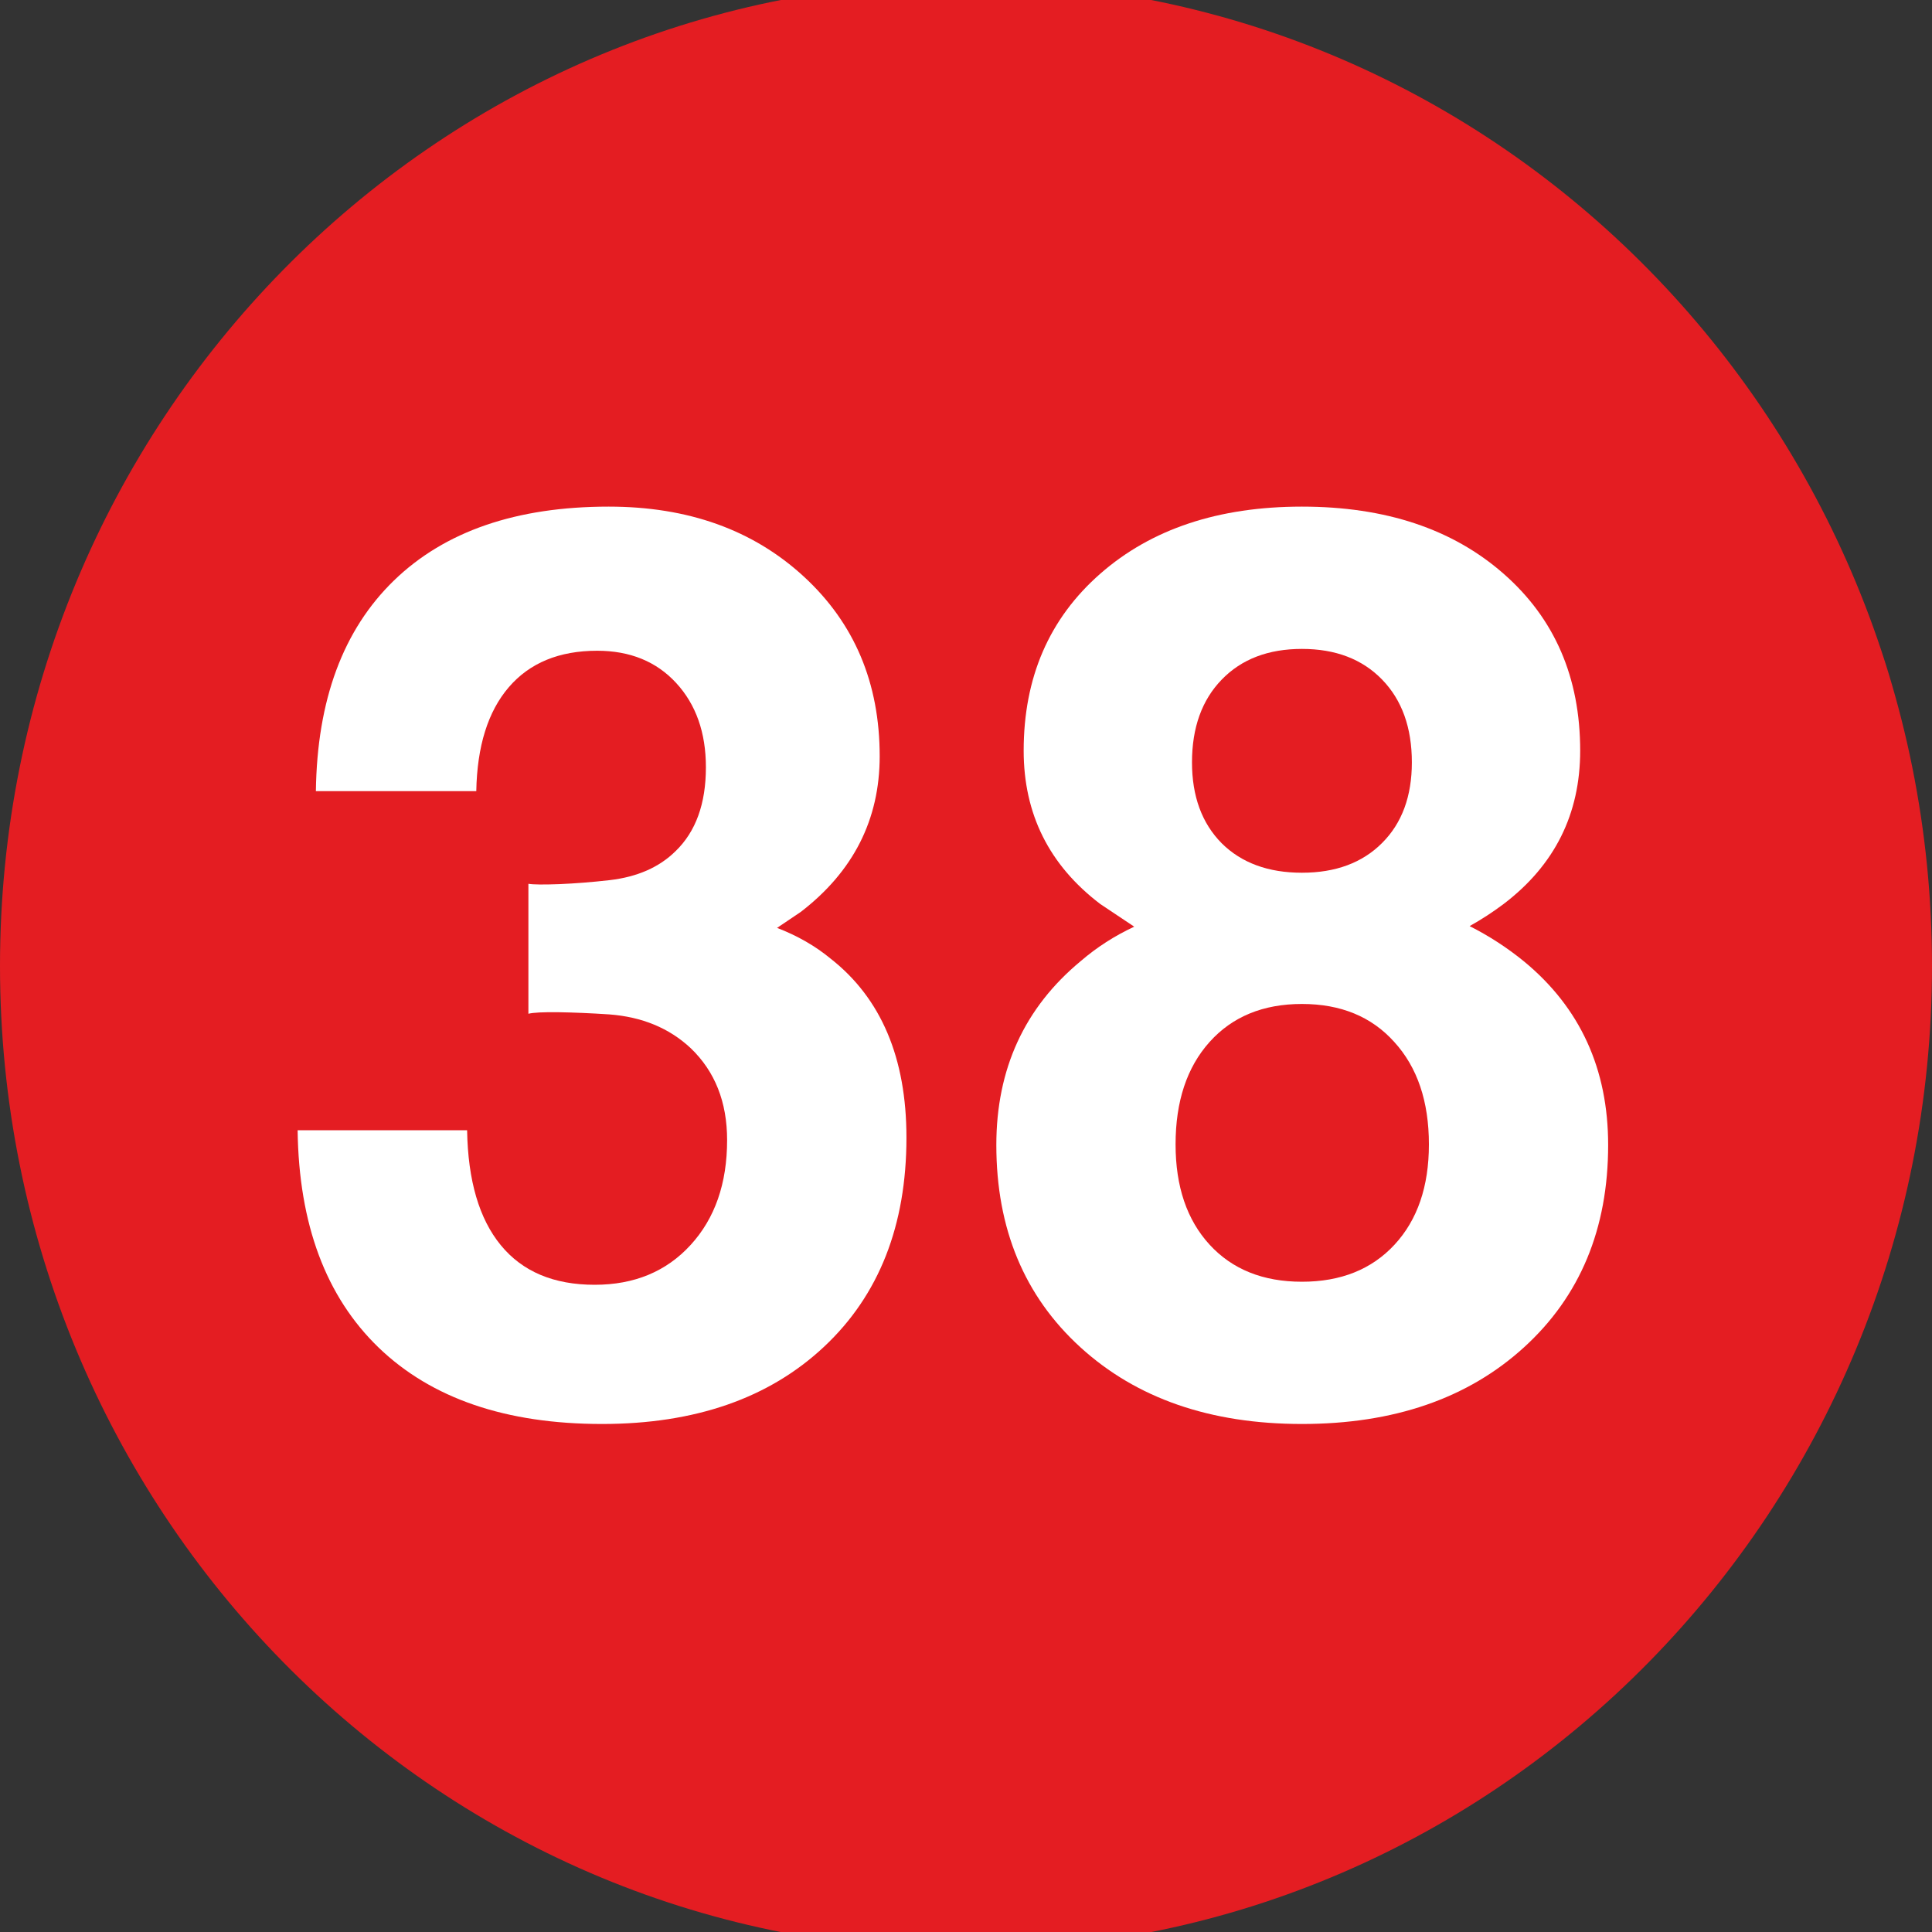 <?xml version="1.0" encoding="utf-8"?>
<!-- Generator: Adobe Illustrator 16.0.0, SVG Export Plug-In . SVG Version: 6.00 Build 0)  -->
<!DOCTYPE svg PUBLIC "-//W3C//DTD SVG 1.1//EN" "http://www.w3.org/Graphics/SVG/1.1/DTD/svg11.dtd">
<svg version="1.1" xmlns="http://www.w3.org/2000/svg" xmlns:xlink="http://www.w3.org/1999/xlink" x="0px" y="0px" width="40px"
	 height="40px" viewBox="0 0 40 40" enable-background="new 0 0 40 40" xml:space="preserve">
<rect x="0" y="0" width="40" height="40" fill="#333333" stroke="none"/>
<g id="Livello_1">
	<g>
		<defs>
			<rect id="SVGID_1_" width="40" height="40"/>
		</defs>
		<clipPath id="SVGID_2_">
			<use xlink:href="#SVGID_1_"  overflow="visible"/>
		</clipPath>
		<path clip-path="url(#SVGID_2_)" fill="#E41D22" d="M20,40.375c11.046,0,20-9.121,20-20.376C40,8.746,31.046-0.374,20-0.374
			c-11.045,0-20,9.12-20,20.373C0,31.254,8.955,40.375,20,40.375"/>
	</g>
	<g>
		<path fill="#FFFFFF" d="M14.615,15.886c0-0.719-0.206-1.301-0.616-1.746s-0.956-0.667-1.635-0.667
			c-0.788,0-1.398,0.252-1.83,0.755c-0.432,0.503-0.656,1.221-0.673,2.152H6.54c0.025-1.887,0.564-3.341,1.616-4.361
			s2.535-1.53,4.447-1.53c1.644,0,2.989,0.482,4.038,1.447s1.572,2.205,1.572,3.72c0,1.312-0.545,2.387-1.635,3.225l-0.49,0.33
			c0.419,0.161,0.788,0.372,1.107,0.635c1.048,0.821,1.572,2.057,1.572,3.707c0,1.819-0.568,3.263-1.705,4.329s-2.669,1.6-4.598,1.6
			c-1.987,0-3.528-0.527-4.623-1.58c-1.094-1.055-1.654-2.555-1.679-4.501h3.509c0.017,1.041,0.25,1.835,0.698,2.38
			c0.449,0.547,1.096,0.819,1.943,0.819c0.822,0,1.484-0.275,1.987-0.825c0.503-0.55,0.755-1.273,0.755-2.171
			c0-0.787-0.251-1.422-0.755-1.904c-0.444-0.415-1.006-0.647-1.686-0.698c-0.377-0.025-0.728-0.04-1.05-0.045
			c-0.323-0.004-0.53,0.007-0.623,0.032v-2.691c0.101,0.017,0.314,0.019,0.642,0.007c0.327-0.014,0.675-0.041,1.044-0.083
			c0.57-0.067,1.023-0.267,1.358-0.597C14.406,17.219,14.615,16.639,14.615,15.886z"/>
		<path fill="#FFFFFF" d="M30.427,19.174c0.402,0.203,0.78,0.448,1.132,0.736c1.157,0.956,1.736,2.222,1.736,3.796
			c0,1.735-0.581,3.132-1.742,4.189s-2.694,1.587-4.598,1.587c-1.896,0-3.424-0.529-4.585-1.587s-1.742-2.454-1.742-4.189
			c0-1.574,0.583-2.844,1.749-3.809c0.335-0.288,0.704-0.524,1.106-0.711l-0.704-0.47c-1.057-0.804-1.585-1.862-1.585-3.174
			c0-1.515,0.528-2.736,1.585-3.663s2.448-1.39,4.176-1.39s3.12,0.463,4.176,1.39c1.057,0.927,1.585,2.147,1.585,3.663
			c0,1.312-0.528,2.37-1.585,3.174C30.905,18.886,30.67,19.038,30.427,19.174z M26.955,20.786c-0.805,0-1.442,0.263-1.912,0.787
			s-0.704,1.231-0.704,2.12c0,0.872,0.234,1.563,0.704,2.076c0.47,0.512,1.107,0.768,1.912,0.768s1.444-0.256,1.918-0.768
			c0.474-0.513,0.711-1.204,0.711-2.076c0-0.889-0.239-1.596-0.717-2.12C28.397,21.049,27.76,20.786,26.955,20.786z M26.955,18.069
			c0.696,0,1.25-0.205,1.66-0.616c0.411-0.41,0.616-0.967,0.616-1.669c0-0.719-0.205-1.291-0.616-1.714
			c-0.41-0.423-0.964-0.635-1.66-0.635s-1.25,0.211-1.66,0.635c-0.411,0.423-0.616,0.995-0.616,1.714
			c0,0.702,0.205,1.261,0.616,1.676C25.705,17.866,26.259,18.069,26.955,18.069z"/>
	</g>
</g>
<g id="Livello_2">
</g>
</svg>
